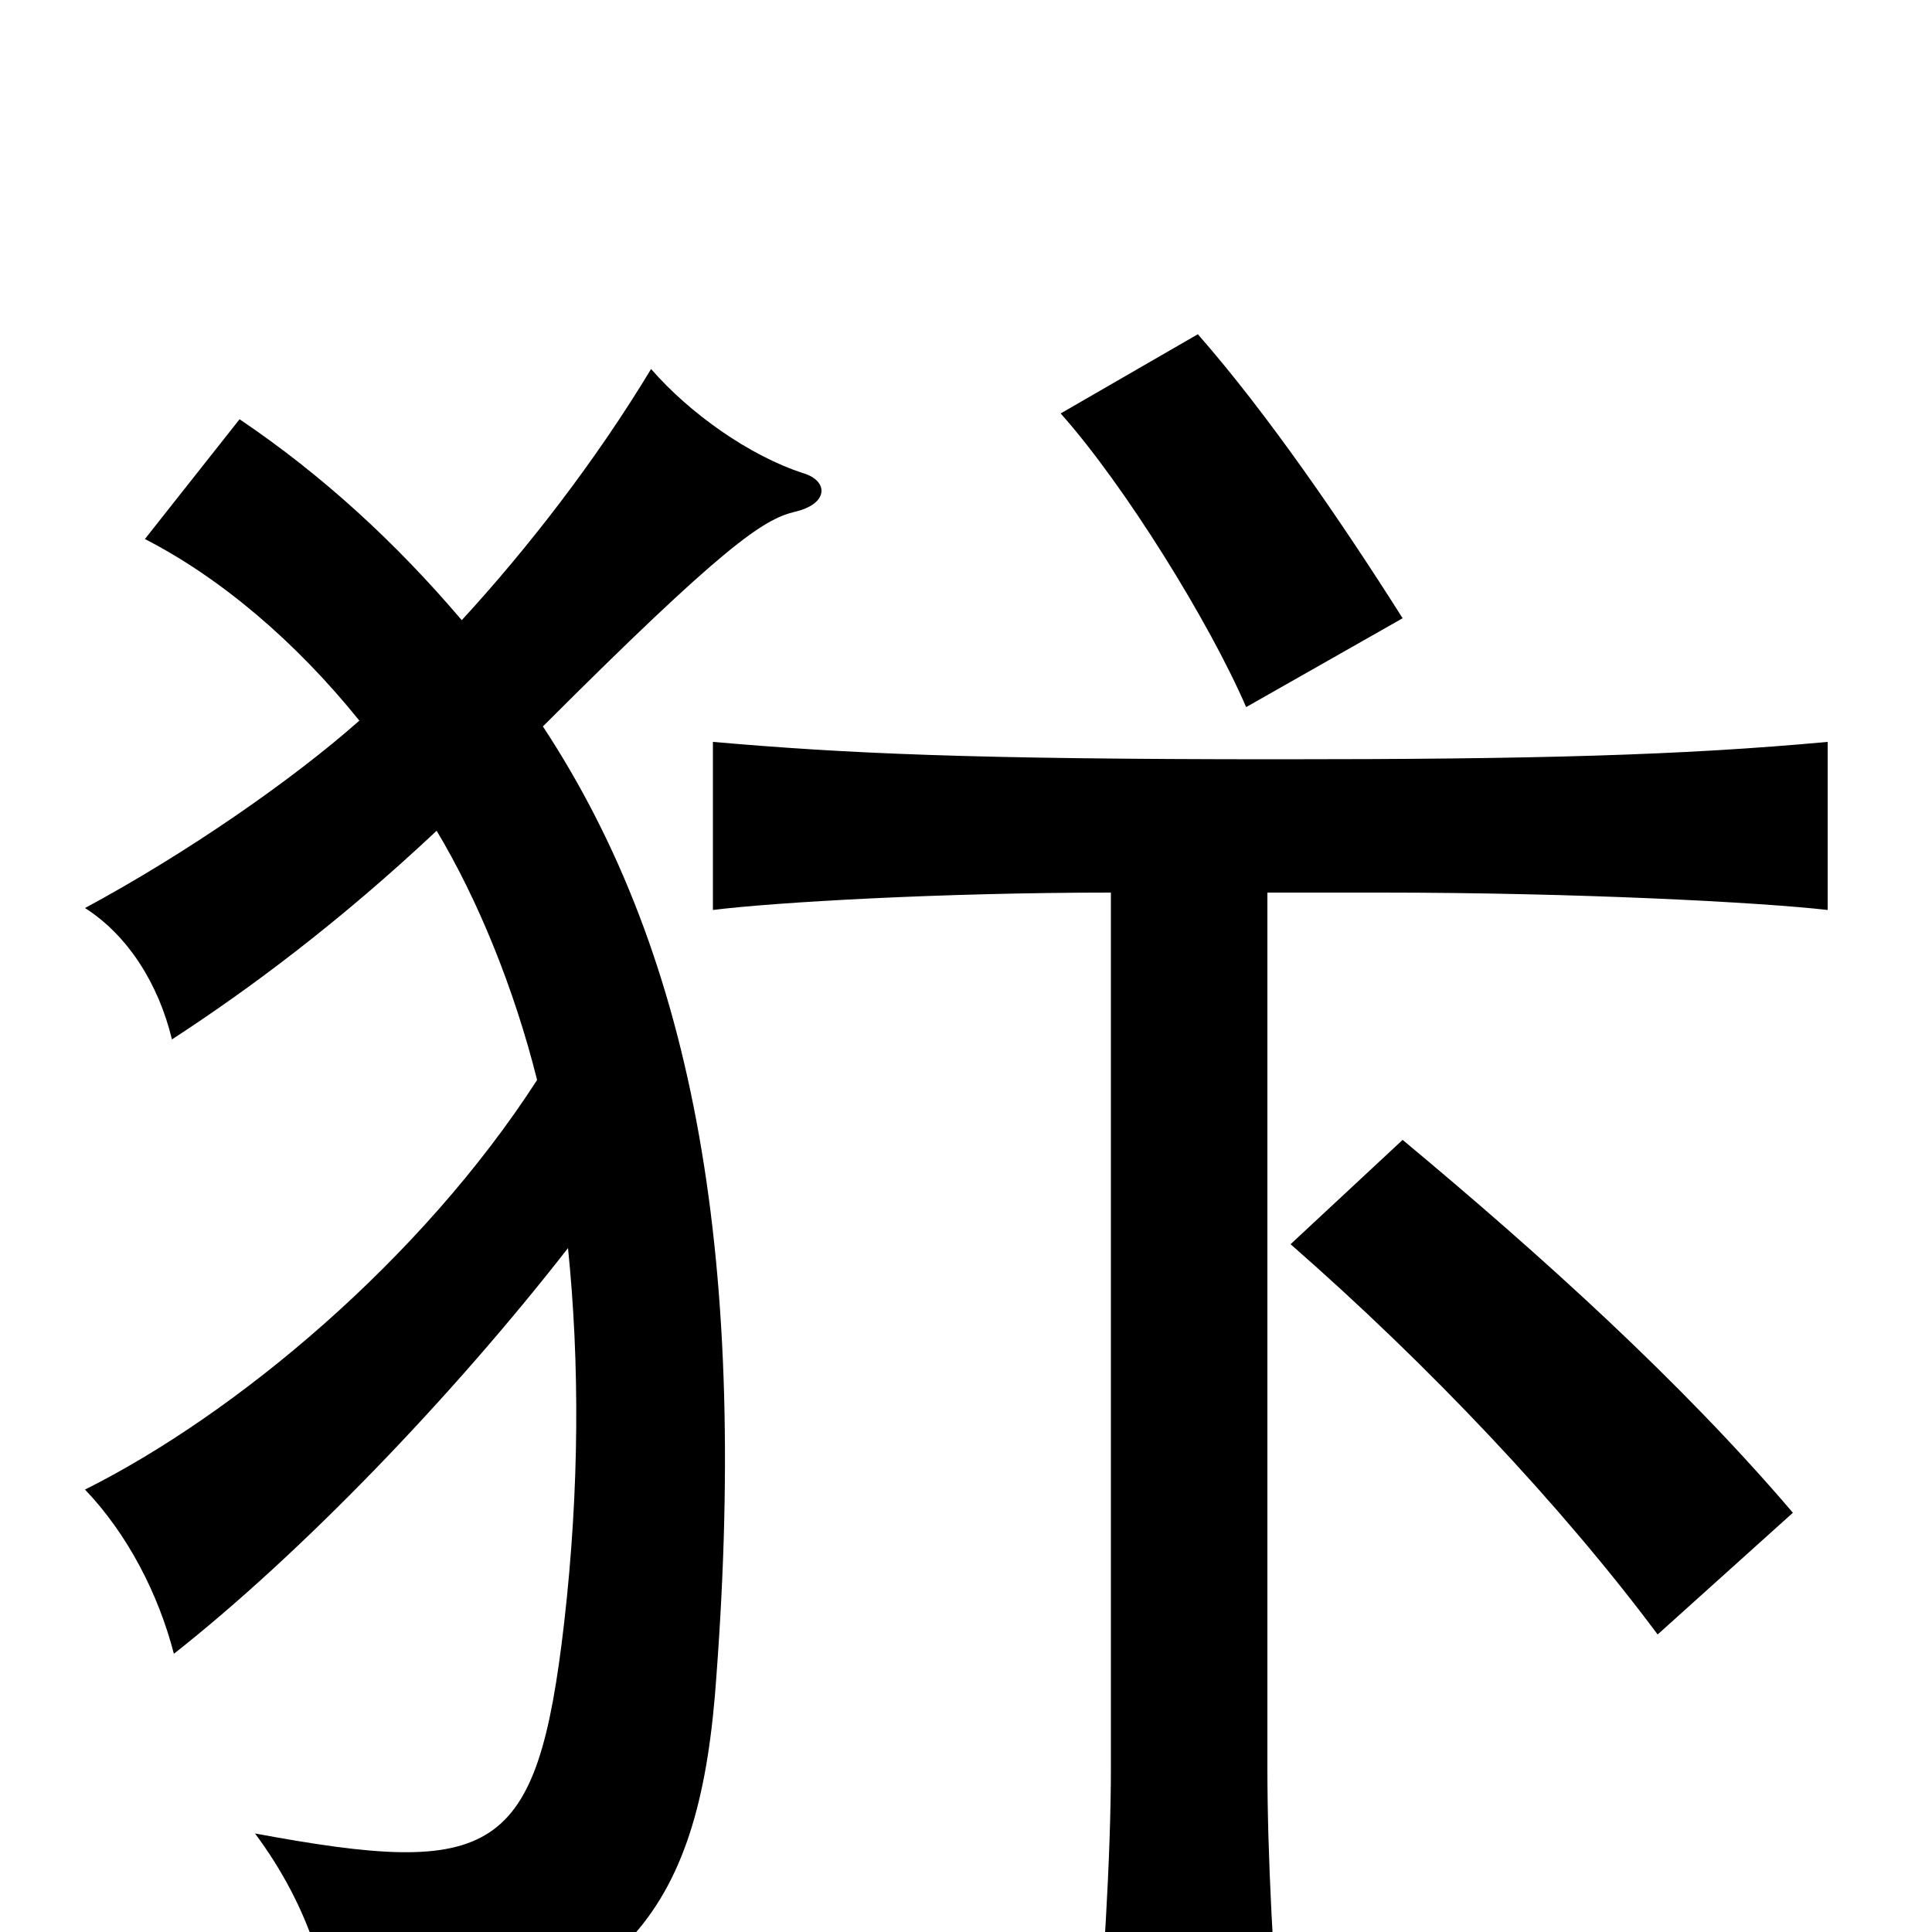 <svg xmlns="http://www.w3.org/2000/svg" viewBox="0 -1000 1000 1000">
	<path fill="#000000" d="M226 -570C247 -535 266 -489 278 -441C218 -348 122 -268 44 -229C66 -206 82 -175 90 -144C156 -196 234 -277 294 -354C300 -295 300 -230 292 -160C278 -39 256 -28 132 -51C161 -12 172 28 173 64C319 45 360 -6 370 -122C388 -346 360 -504 281 -624C375 -718 395 -731 411 -735C429 -739 429 -751 416 -755C388 -764 357 -786 337 -809C308 -761 273 -716 239 -679C205 -719 167 -754 124 -783L75 -721C114 -701 153 -668 186 -627C151 -596 96 -558 44 -530C66 -516 82 -491 89 -462C129 -488 176 -523 226 -570ZM928 -217C870 -285 798 -350 726 -410L668 -356C740 -293 808 -221 858 -154ZM575 -538V-85C575 -40 571 27 566 75H664C659 18 656 -40 656 -85V-538H715C816 -538 911 -533 946 -529V-616C870 -609 794 -607 662 -607C501 -607 438 -610 369 -616V-529C401 -533 487 -538 575 -538ZM726 -680C695 -729 656 -786 620 -827L549 -786C582 -749 626 -678 645 -634Z"/>
</svg>